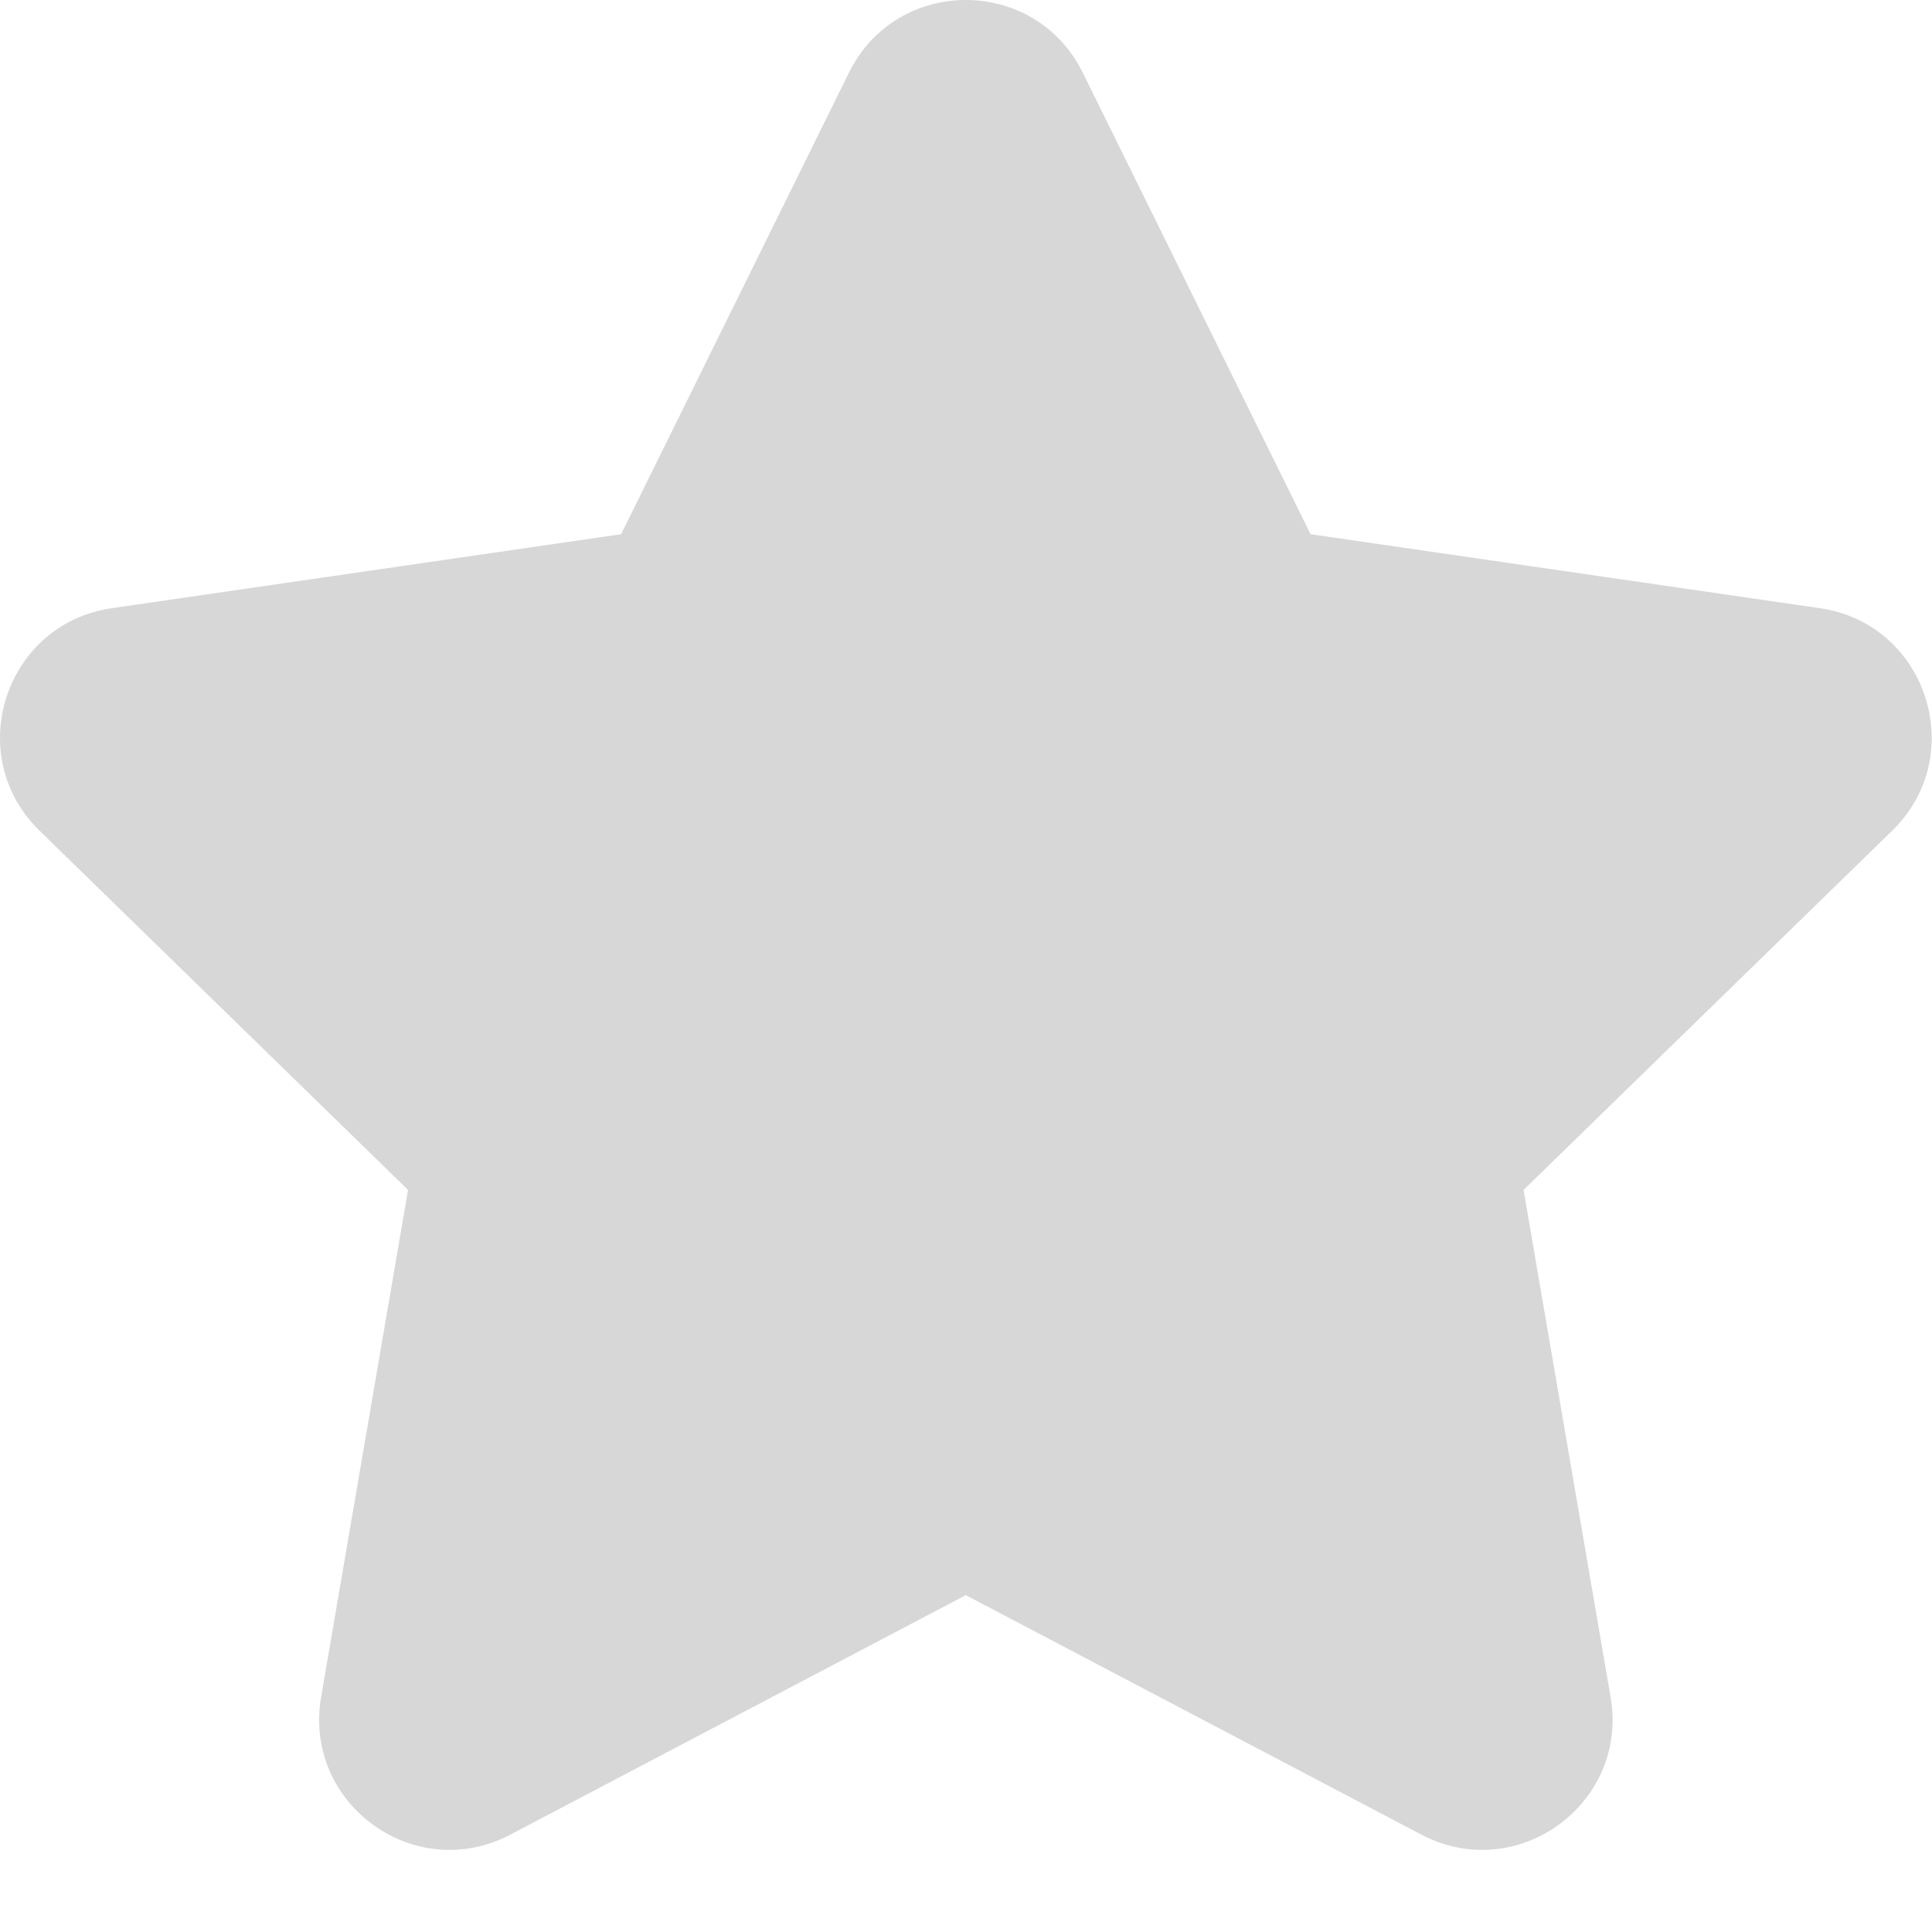<svg width="20" height="20" viewBox="0 0 20 20" fill="none" xmlns="http://www.w3.org/2000/svg">
<path d="M8.788 0.753C9.283 -0.251 10.714 -0.251 11.209 0.753L13.567 5.53L18.84 6.296C19.947 6.457 20.389 7.818 19.588 8.599L15.772 12.318L16.673 17.569C16.862 18.672 15.705 19.513 14.714 18.992L9.998 16.513L5.283 18.992C4.292 19.513 3.135 18.672 3.324 17.569L4.224 12.318L0.409 8.599C-0.392 7.818 0.05 6.457 1.157 6.296L6.43 5.53L8.788 0.753Z" fill="#D7D7D7"/>
</svg>
